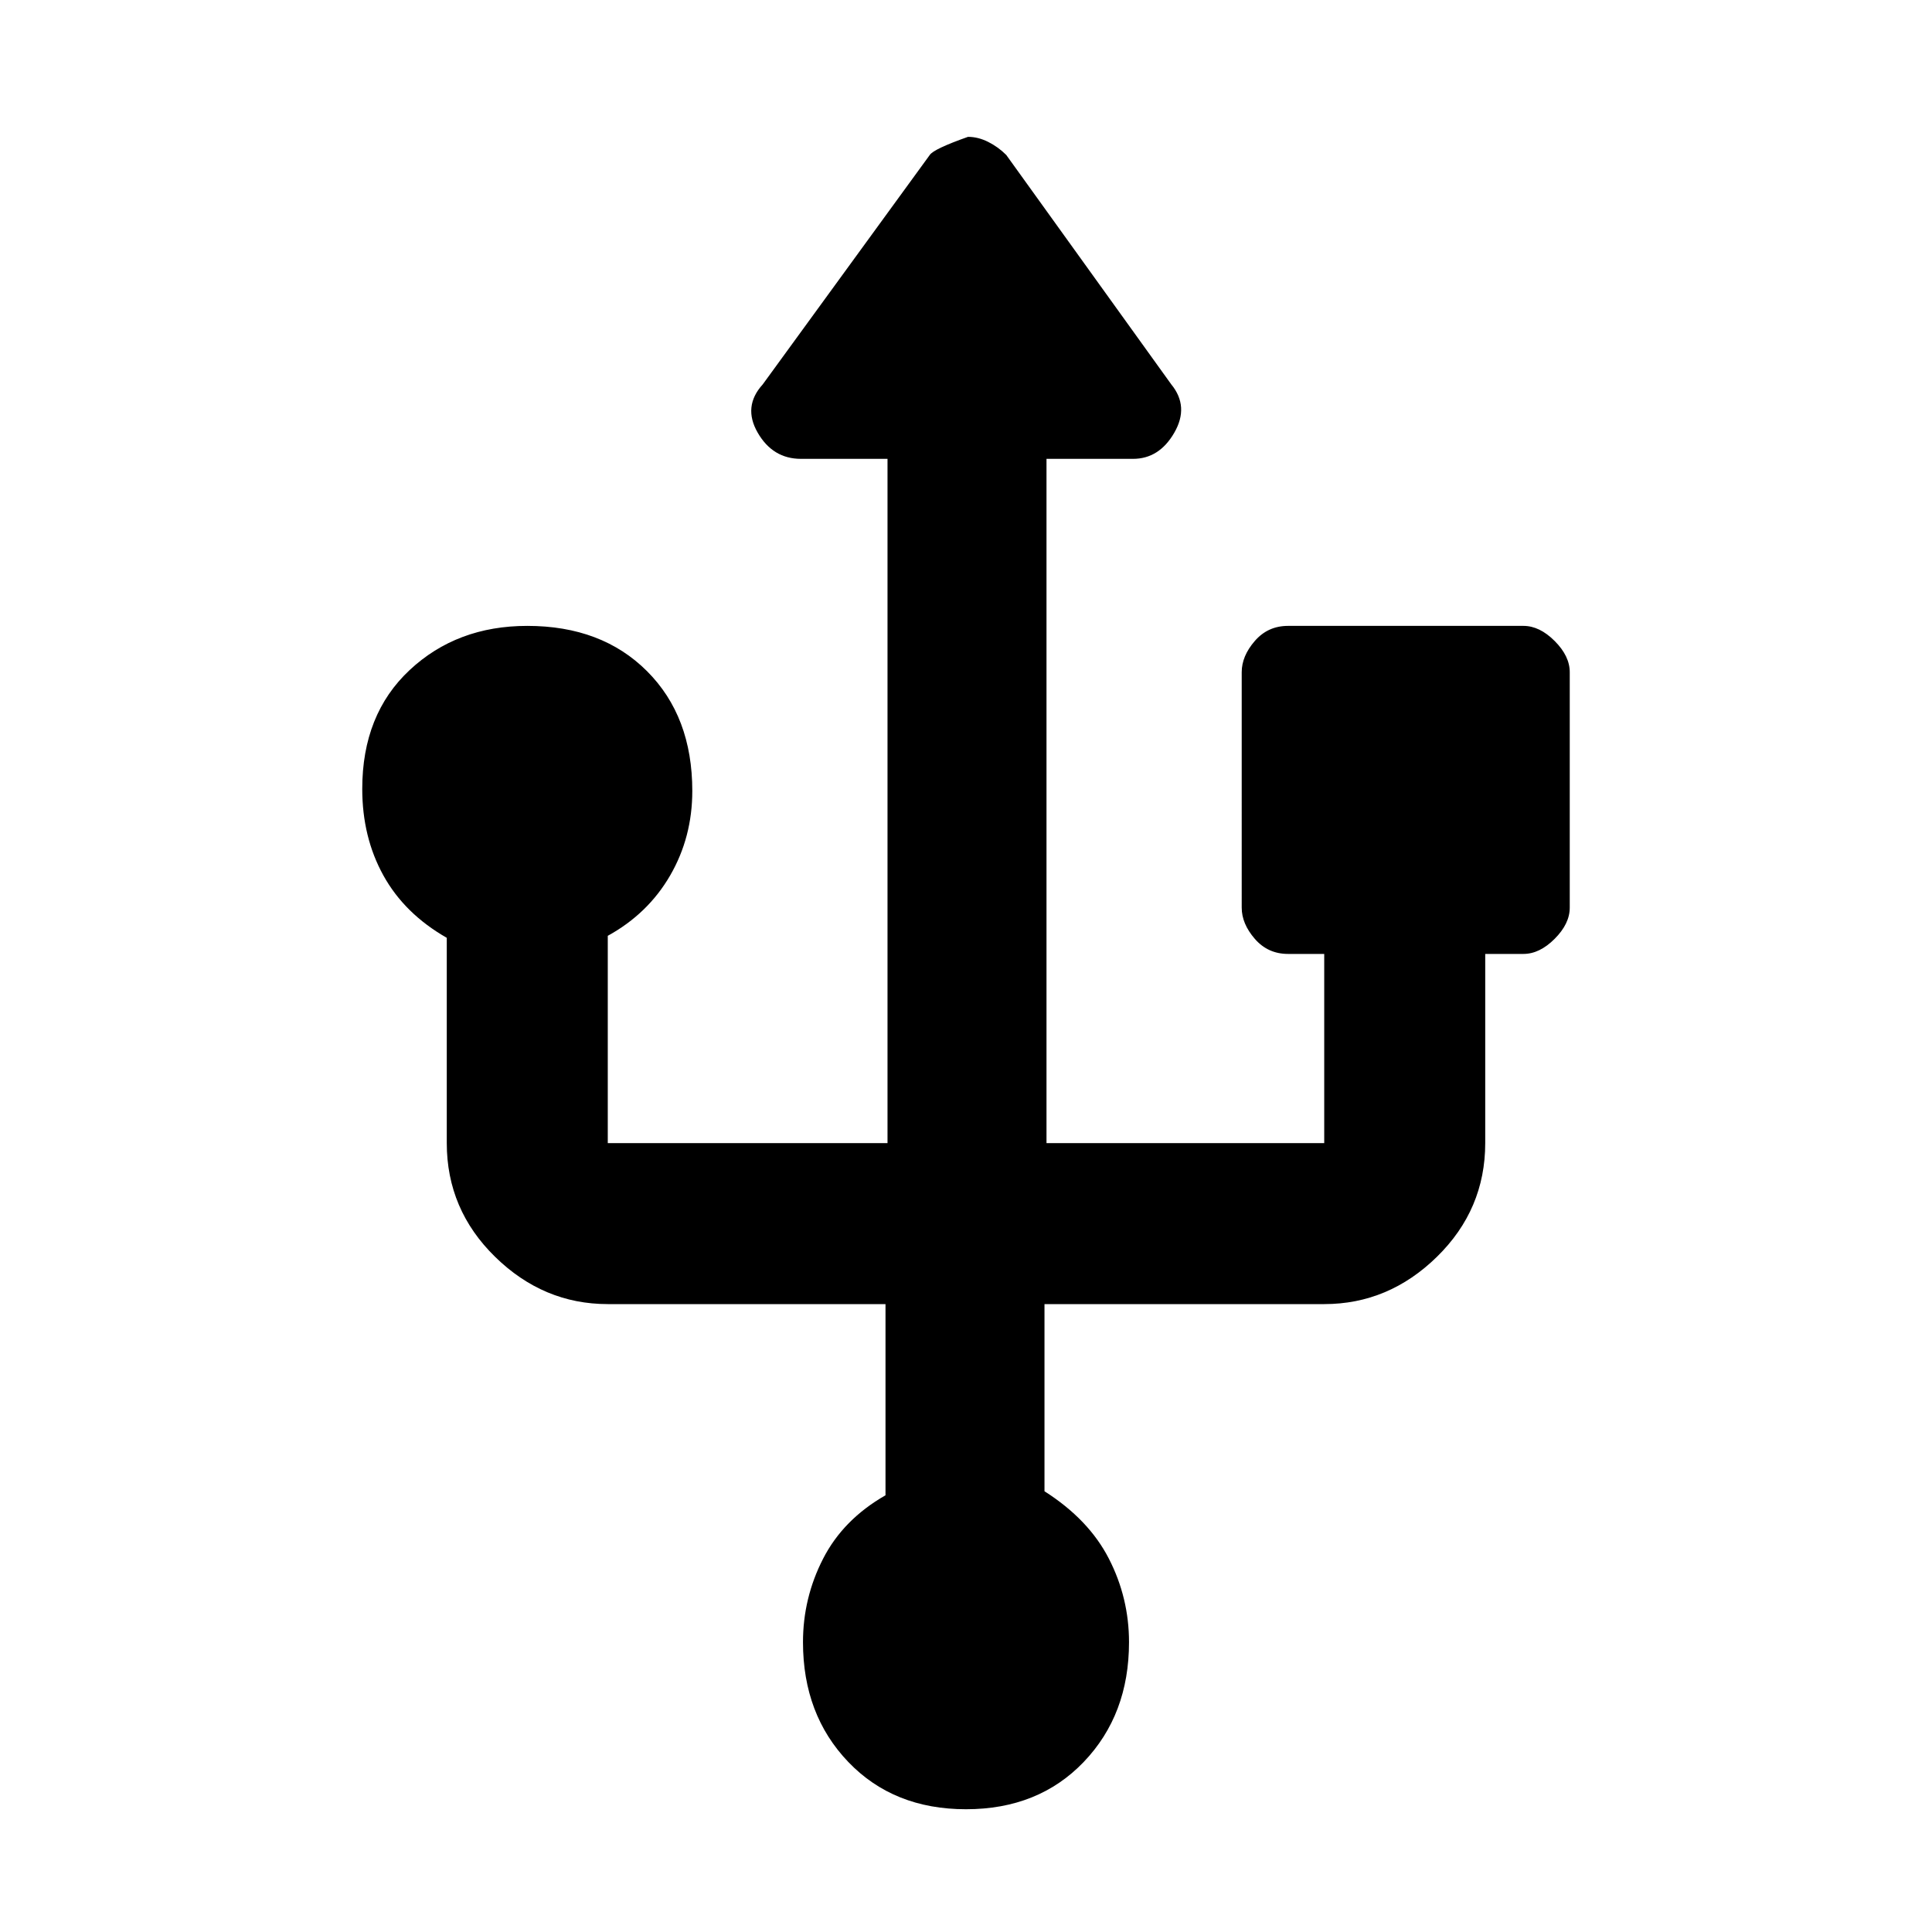 <svg xmlns="http://www.w3.org/2000/svg" height="48" width="48"><path d="M24 44.95q-1.8 0-2.925-1.175Q19.95 42.6 19.95 40.8q0-1.1.5-2.075.5-.975 1.55-1.575V32.4h-6.9q-1.6 0-2.8-1.175-1.2-1.175-1.2-2.825v-5.1q-1.05-.6-1.575-1.55Q9 20.8 9 19.6q0-1.85 1.175-2.95t2.925-1.1q1.85 0 2.975 1.125T17.2 19.65q0 1.15-.55 2.1-.55.95-1.55 1.5v5.15h6.95v-17H19.9q-.7 0-1.075-.65t.125-1.2l4.15-5.7q.1-.15.95-.45.25 0 .5.125t.45.325l4.1 5.7q.45.55.075 1.2-.375.65-1.025.65H26v17h6.9v-4.7H32q-.5 0-.825-.375-.325-.375-.325-.775V16.7q0-.4.325-.775T32 15.55h5.85q.4 0 .775.375T39 16.7v5.85q0 .4-.375.775t-.775.375h-.95v4.7q0 1.65-1.2 2.825-1.2 1.175-2.8 1.175h-6.95v4.65q1.1.7 1.6 1.675.5.975.5 2.075 0 1.8-1.125 2.975T24 44.95Z"/></svg>